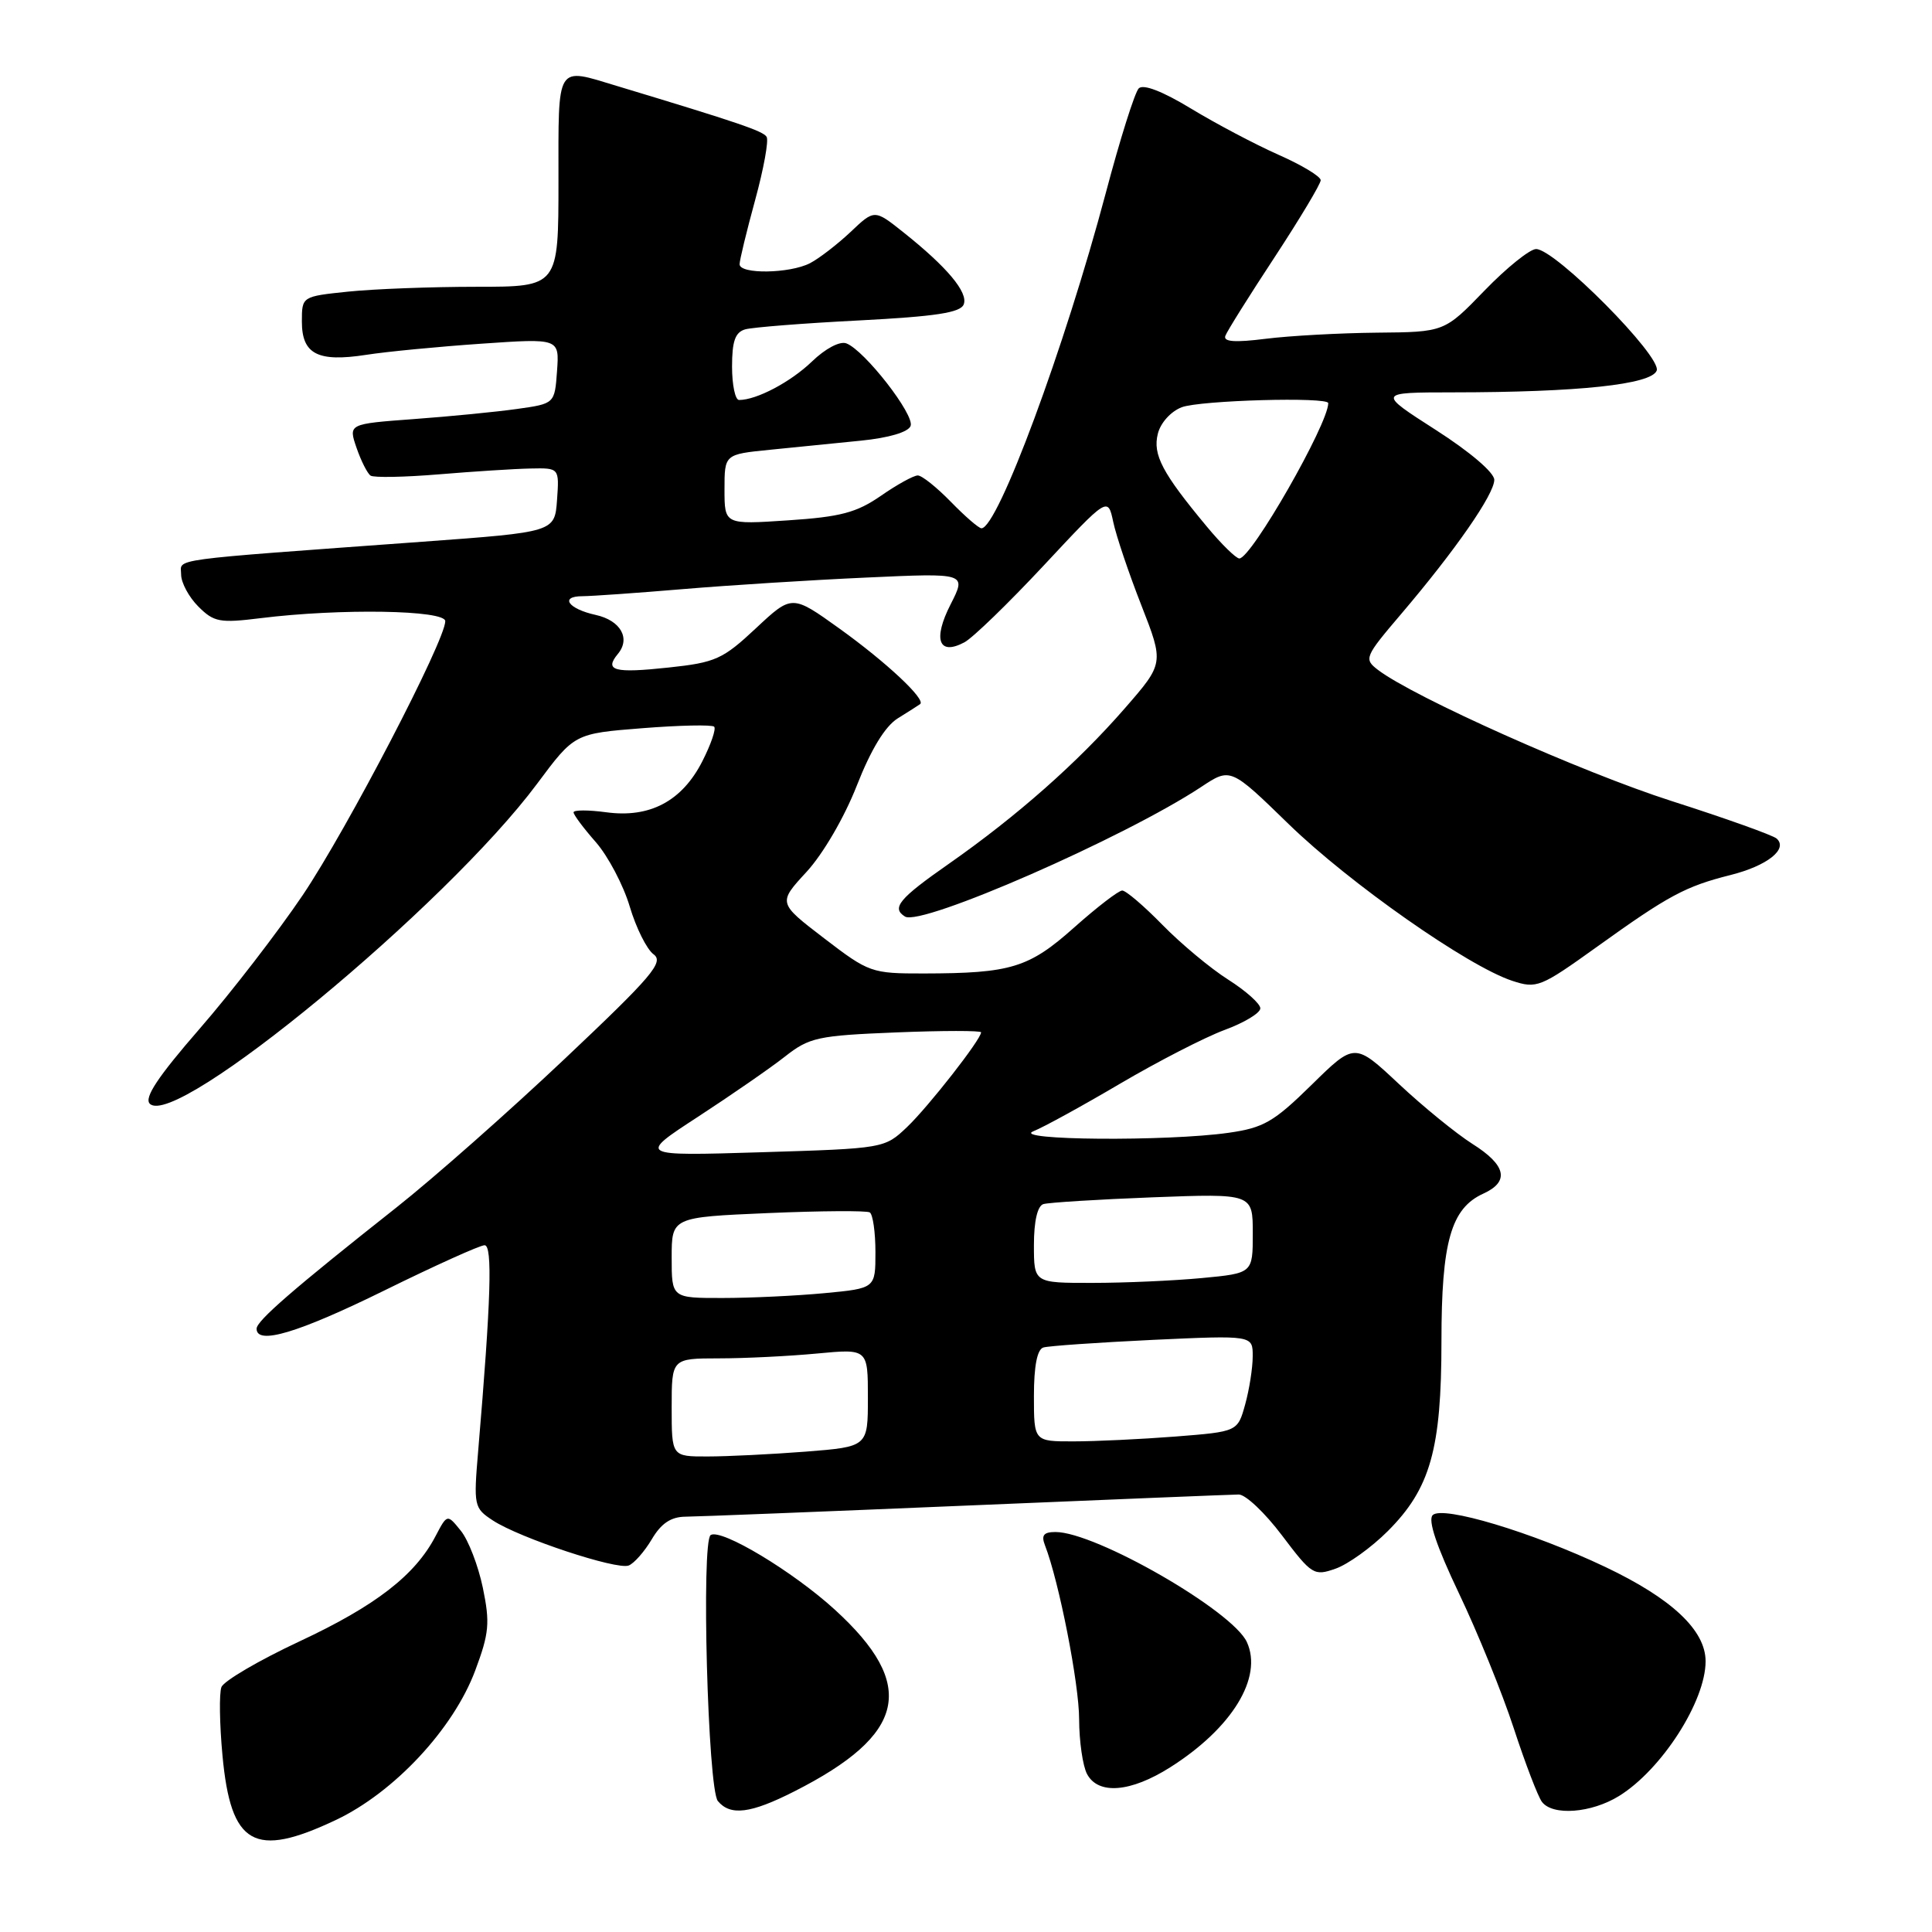 <?xml version="1.0" encoding="UTF-8" standalone="no"?>
<!DOCTYPE svg PUBLIC "-//W3C//DTD SVG 1.1//EN" "http://www.w3.org/Graphics/SVG/1.1/DTD/svg11.dtd" >
<svg xmlns="http://www.w3.org/2000/svg" xmlns:xlink="http://www.w3.org/1999/xlink" version="1.1" viewBox="0 0 256 256">
 <g >
 <path fill="currentColor"
d=" M 44.50 241.16 C 52.23 237.50 60.08 229.09 62.97 221.35 C 64.82 216.40 64.94 215.05 63.98 210.39 C 63.37 207.46 62.06 204.06 61.06 202.83 C 59.26 200.60 59.26 200.60 57.71 203.55 C 55.01 208.73 49.76 212.78 39.71 217.48 C 34.32 220.00 29.66 222.73 29.34 223.55 C 29.03 224.37 29.09 228.45 29.48 232.62 C 30.59 244.53 33.68 246.28 44.50 241.16 Z  M 105.23 237.38 C 120.10 229.85 121.57 223.28 110.62 213.29 C 105.08 208.23 95.58 202.52 94.17 203.40 C 92.90 204.18 93.79 237.04 95.12 238.65 C 96.78 240.64 99.46 240.31 105.23 237.38 Z  M 214.53 237.98 C 220.18 234.49 226.00 225.43 226.00 220.13 C 226.00 216.02 221.52 211.81 212.69 207.62 C 203.02 203.03 191.14 199.46 189.84 200.76 C 189.18 201.42 190.35 204.89 193.32 211.13 C 195.78 216.28 199.05 224.32 200.58 229.00 C 202.11 233.68 203.79 238.06 204.31 238.75 C 205.72 240.64 210.86 240.25 214.53 237.98 Z  M 155.07 234.17 C 163.26 228.98 167.36 222.28 165.22 217.59 C 163.33 213.44 145.18 203.00 139.86 203.00 C 138.29 203.00 137.95 203.43 138.46 204.75 C 140.33 209.56 142.99 223.12 142.99 227.82 C 143.00 230.74 143.47 234.00 144.04 235.07 C 145.52 237.85 149.82 237.50 155.07 234.17 Z  M 183.89 202.88 C 189.53 197.24 191.00 192.03 191.00 177.72 C 191.00 164.56 192.26 160.11 196.55 158.16 C 200.06 156.56 199.58 154.39 195.10 151.57 C 192.96 150.21 188.57 146.64 185.35 143.62 C 179.50 138.14 179.50 138.14 173.80 143.74 C 168.79 148.66 167.44 149.44 162.80 150.10 C 154.68 151.26 133.93 151.10 136.92 149.90 C 138.26 149.37 143.43 146.53 148.42 143.59 C 153.42 140.65 159.64 137.45 162.25 136.48 C 164.86 135.52 167.00 134.23 167.00 133.61 C 167.00 133.00 165.08 131.29 162.75 129.81 C 160.41 128.33 156.49 125.06 154.04 122.56 C 151.59 120.05 149.19 118.00 148.70 118.00 C 148.22 118.00 145.36 120.20 142.35 122.88 C 136.33 128.25 133.96 128.97 122.40 128.99 C 115.47 129.00 115.14 128.88 109.19 124.32 C 103.08 119.64 103.08 119.64 106.87 115.53 C 109.06 113.15 111.88 108.31 113.53 104.10 C 115.41 99.30 117.28 96.24 118.95 95.19 C 120.35 94.32 121.69 93.47 121.92 93.30 C 122.74 92.70 117.42 87.73 111.22 83.28 C 104.94 78.78 104.94 78.78 100.16 83.25 C 95.78 87.35 94.81 87.79 88.61 88.45 C 81.38 89.23 80.03 88.87 81.87 86.65 C 83.59 84.59 82.23 82.21 78.93 81.48 C 75.28 80.68 74.11 79.00 77.19 79.00 C 78.46 78.99 84.45 78.57 90.50 78.06 C 96.55 77.55 107.48 76.86 114.79 76.53 C 128.08 75.92 128.08 75.92 125.96 80.08 C 123.58 84.74 124.38 86.93 127.79 85.11 C 128.90 84.52 133.62 79.94 138.30 74.93 C 146.80 65.82 146.80 65.82 147.51 69.16 C 147.90 71.00 149.57 75.96 151.23 80.19 C 154.24 87.89 154.24 87.89 149.04 93.86 C 142.78 101.05 134.77 108.13 125.71 114.47 C 119.12 119.07 118.09 120.32 119.92 121.45 C 122.07 122.78 149.02 110.98 159.17 104.27 C 163.05 101.70 163.05 101.70 170.77 109.21 C 178.82 117.03 194.49 128.02 200.37 129.96 C 203.63 131.03 204.10 130.84 211.63 125.44 C 221.10 118.64 223.32 117.45 229.32 115.94 C 234.17 114.72 236.97 112.50 235.41 111.11 C 234.91 110.67 228.65 108.43 221.49 106.14 C 209.59 102.33 187.25 92.34 182.57 88.75 C 180.71 87.32 180.82 87.04 185.64 81.38 C 192.82 72.95 198.00 65.49 198.00 63.58 C 198.00 62.62 194.78 59.87 190.25 56.97 C 182.50 52.00 182.50 52.00 192.50 51.99 C 209.14 51.98 218.80 50.95 219.52 49.11 C 220.23 47.27 206.08 33.00 203.54 33.00 C 202.72 33.00 199.64 35.47 196.71 38.50 C 191.39 44.00 191.39 44.00 182.44 44.08 C 177.52 44.13 170.90 44.49 167.72 44.89 C 163.59 45.41 162.06 45.29 162.37 44.49 C 162.60 43.87 165.54 39.18 168.90 34.07 C 172.25 28.96 175.00 24.37 175.00 23.88 C 175.00 23.38 172.48 21.86 169.39 20.50 C 166.31 19.13 161.10 16.38 157.82 14.39 C 154.05 12.10 151.49 11.11 150.89 11.71 C 150.37 12.23 148.40 18.47 146.52 25.58 C 141.08 46.05 132.20 70.00 130.05 70.00 C 129.69 70.00 127.87 68.42 126.00 66.50 C 124.13 64.58 122.16 63.00 121.61 63.00 C 121.06 63.00 118.86 64.21 116.72 65.70 C 113.49 67.93 111.37 68.49 104.41 68.95 C 96.00 69.51 96.00 69.51 96.00 64.85 C 96.00 60.20 96.00 60.20 102.00 59.60 C 105.30 59.27 110.73 58.73 114.07 58.39 C 117.77 58.02 120.35 57.26 120.66 56.44 C 121.22 54.98 114.57 46.43 112.15 45.50 C 111.29 45.17 109.37 46.18 107.58 47.91 C 104.76 50.62 100.26 53.00 97.93 53.00 C 97.42 53.00 97.00 51.01 97.00 48.57 C 97.00 45.20 97.42 44.02 98.75 43.64 C 99.71 43.37 106.50 42.83 113.83 42.46 C 124.01 41.93 127.28 41.43 127.70 40.33 C 128.31 38.75 125.50 35.39 119.69 30.77 C 115.87 27.73 115.87 27.73 112.69 30.75 C 110.93 32.40 108.52 34.26 107.32 34.88 C 104.62 36.26 98.00 36.36 98.00 35.01 C 98.00 34.47 98.93 30.64 100.06 26.51 C 101.19 22.38 101.88 18.61 101.58 18.13 C 101.10 17.36 97.84 16.25 81.81 11.41 C 73.59 8.93 74.00 8.27 74.00 24.00 C 74.00 38.00 74.00 38.00 63.15 38.00 C 57.18 38.00 49.53 38.29 46.15 38.64 C 40.00 39.28 40.00 39.28 40.00 42.61 C 40.00 46.92 42.09 48.01 48.50 47.02 C 51.25 46.59 58.14 45.93 63.81 45.54 C 74.12 44.83 74.12 44.83 73.81 49.16 C 73.50 53.49 73.50 53.49 68.50 54.19 C 65.75 54.58 59.60 55.18 54.83 55.53 C 46.16 56.17 46.16 56.17 47.24 59.33 C 47.84 61.07 48.68 62.73 49.10 63.02 C 49.53 63.31 53.62 63.23 58.19 62.85 C 62.76 62.47 68.21 62.12 70.31 62.08 C 74.11 62.00 74.11 62.00 73.81 66.25 C 73.50 70.50 73.50 70.50 56.00 71.78 C 21.51 74.30 24.00 73.96 24.00 76.13 C 24.00 77.21 25.03 79.12 26.28 80.37 C 28.35 82.44 29.12 82.58 34.53 81.91 C 45.06 80.60 59.00 80.83 59.00 82.31 C 59.00 84.88 46.00 109.86 40.12 118.60 C 36.82 123.49 30.67 131.47 26.44 136.33 C 20.91 142.69 19.07 145.47 19.85 146.25 C 23.27 149.67 59.09 120.08 71.17 103.85 C 76.12 97.20 76.12 97.20 85.12 96.49 C 90.06 96.10 94.34 96.01 94.63 96.29 C 94.91 96.58 94.20 98.64 93.06 100.88 C 90.37 106.16 86.10 108.42 80.33 107.63 C 77.95 107.31 76.00 107.31 76.00 107.64 C 76.00 107.97 77.33 109.75 78.96 111.60 C 80.58 113.46 82.60 117.29 83.44 120.11 C 84.28 122.94 85.70 125.79 86.60 126.45 C 88.01 127.48 86.44 129.33 74.86 140.27 C 67.51 147.22 57.45 156.11 52.50 160.02 C 38.86 170.80 34.00 175.02 34.00 176.06 C 34.00 178.26 39.49 176.62 50.92 171.00 C 57.62 167.70 63.60 165.00 64.21 165.00 C 65.28 165.00 65.06 172.20 63.37 192.14 C 62.74 199.57 62.80 199.82 65.31 201.47 C 68.85 203.79 81.70 208.05 83.30 207.44 C 84.02 207.16 85.39 205.60 86.36 203.97 C 87.60 201.86 88.90 200.99 90.81 200.97 C 92.29 200.96 109.03 200.30 128.00 199.50 C 146.97 198.70 163.23 198.04 164.13 198.03 C 165.03 198.01 167.61 200.45 169.87 203.45 C 173.82 208.68 174.11 208.86 176.96 207.86 C 178.60 207.29 181.72 205.05 183.89 202.88 Z  M 89.00 186.50 C 89.00 180.00 89.00 180.00 95.25 179.99 C 98.69 179.99 104.54 179.70 108.25 179.35 C 115.00 178.71 115.00 178.71 115.00 185.21 C 115.00 191.70 115.00 191.70 106.75 192.35 C 102.21 192.70 96.36 192.99 93.75 192.99 C 89.00 193.00 89.00 193.00 89.00 186.50 Z  M 137.00 184.97 C 137.00 181.02 137.43 178.80 138.25 178.55 C 138.94 178.34 145.46 177.89 152.75 177.54 C 166.00 176.93 166.00 176.93 165.99 179.71 C 165.99 181.25 165.54 184.12 164.99 186.10 C 163.99 189.70 163.99 189.70 155.74 190.35 C 151.21 190.70 145.14 190.99 142.25 190.99 C 137.00 191.00 137.00 191.00 137.00 184.97 Z  M 89.00 166.65 C 89.00 161.29 89.00 161.29 101.75 160.74 C 108.76 160.44 114.84 160.40 115.25 160.65 C 115.66 160.91 116.00 163.28 116.00 165.91 C 116.00 170.71 116.00 170.71 109.25 171.35 C 105.54 171.70 99.46 171.99 95.75 171.99 C 89.00 172.00 89.00 172.00 89.00 166.65 Z  M 137.00 164.97 C 137.00 161.82 137.47 159.79 138.25 159.55 C 138.94 159.34 145.46 158.93 152.75 158.65 C 166.00 158.15 166.00 158.15 166.00 163.43 C 166.00 168.71 166.00 168.71 159.25 169.35 C 155.54 169.70 149.01 169.99 144.75 169.99 C 137.00 170.00 137.00 170.00 137.00 164.97 Z  M 92.50 147.97 C 96.90 145.10 102.08 141.52 104.00 140.01 C 107.24 137.46 108.34 137.22 118.75 136.80 C 124.94 136.55 130.00 136.55 130.00 136.79 C 130.00 137.72 123.03 146.63 120.19 149.34 C 117.21 152.17 117.15 152.18 100.85 152.68 C 84.50 153.18 84.50 153.18 92.50 147.97 Z  M 159.89 69.75 C 154.01 62.68 152.72 60.25 153.42 57.47 C 153.78 56.02 155.15 54.51 156.59 53.96 C 159.03 53.04 176.00 52.56 176.00 53.42 C 176.00 56.18 165.81 74.00 164.22 74.00 C 163.78 74.00 161.83 72.09 159.89 69.75 Z "/>
</g>
</svg>